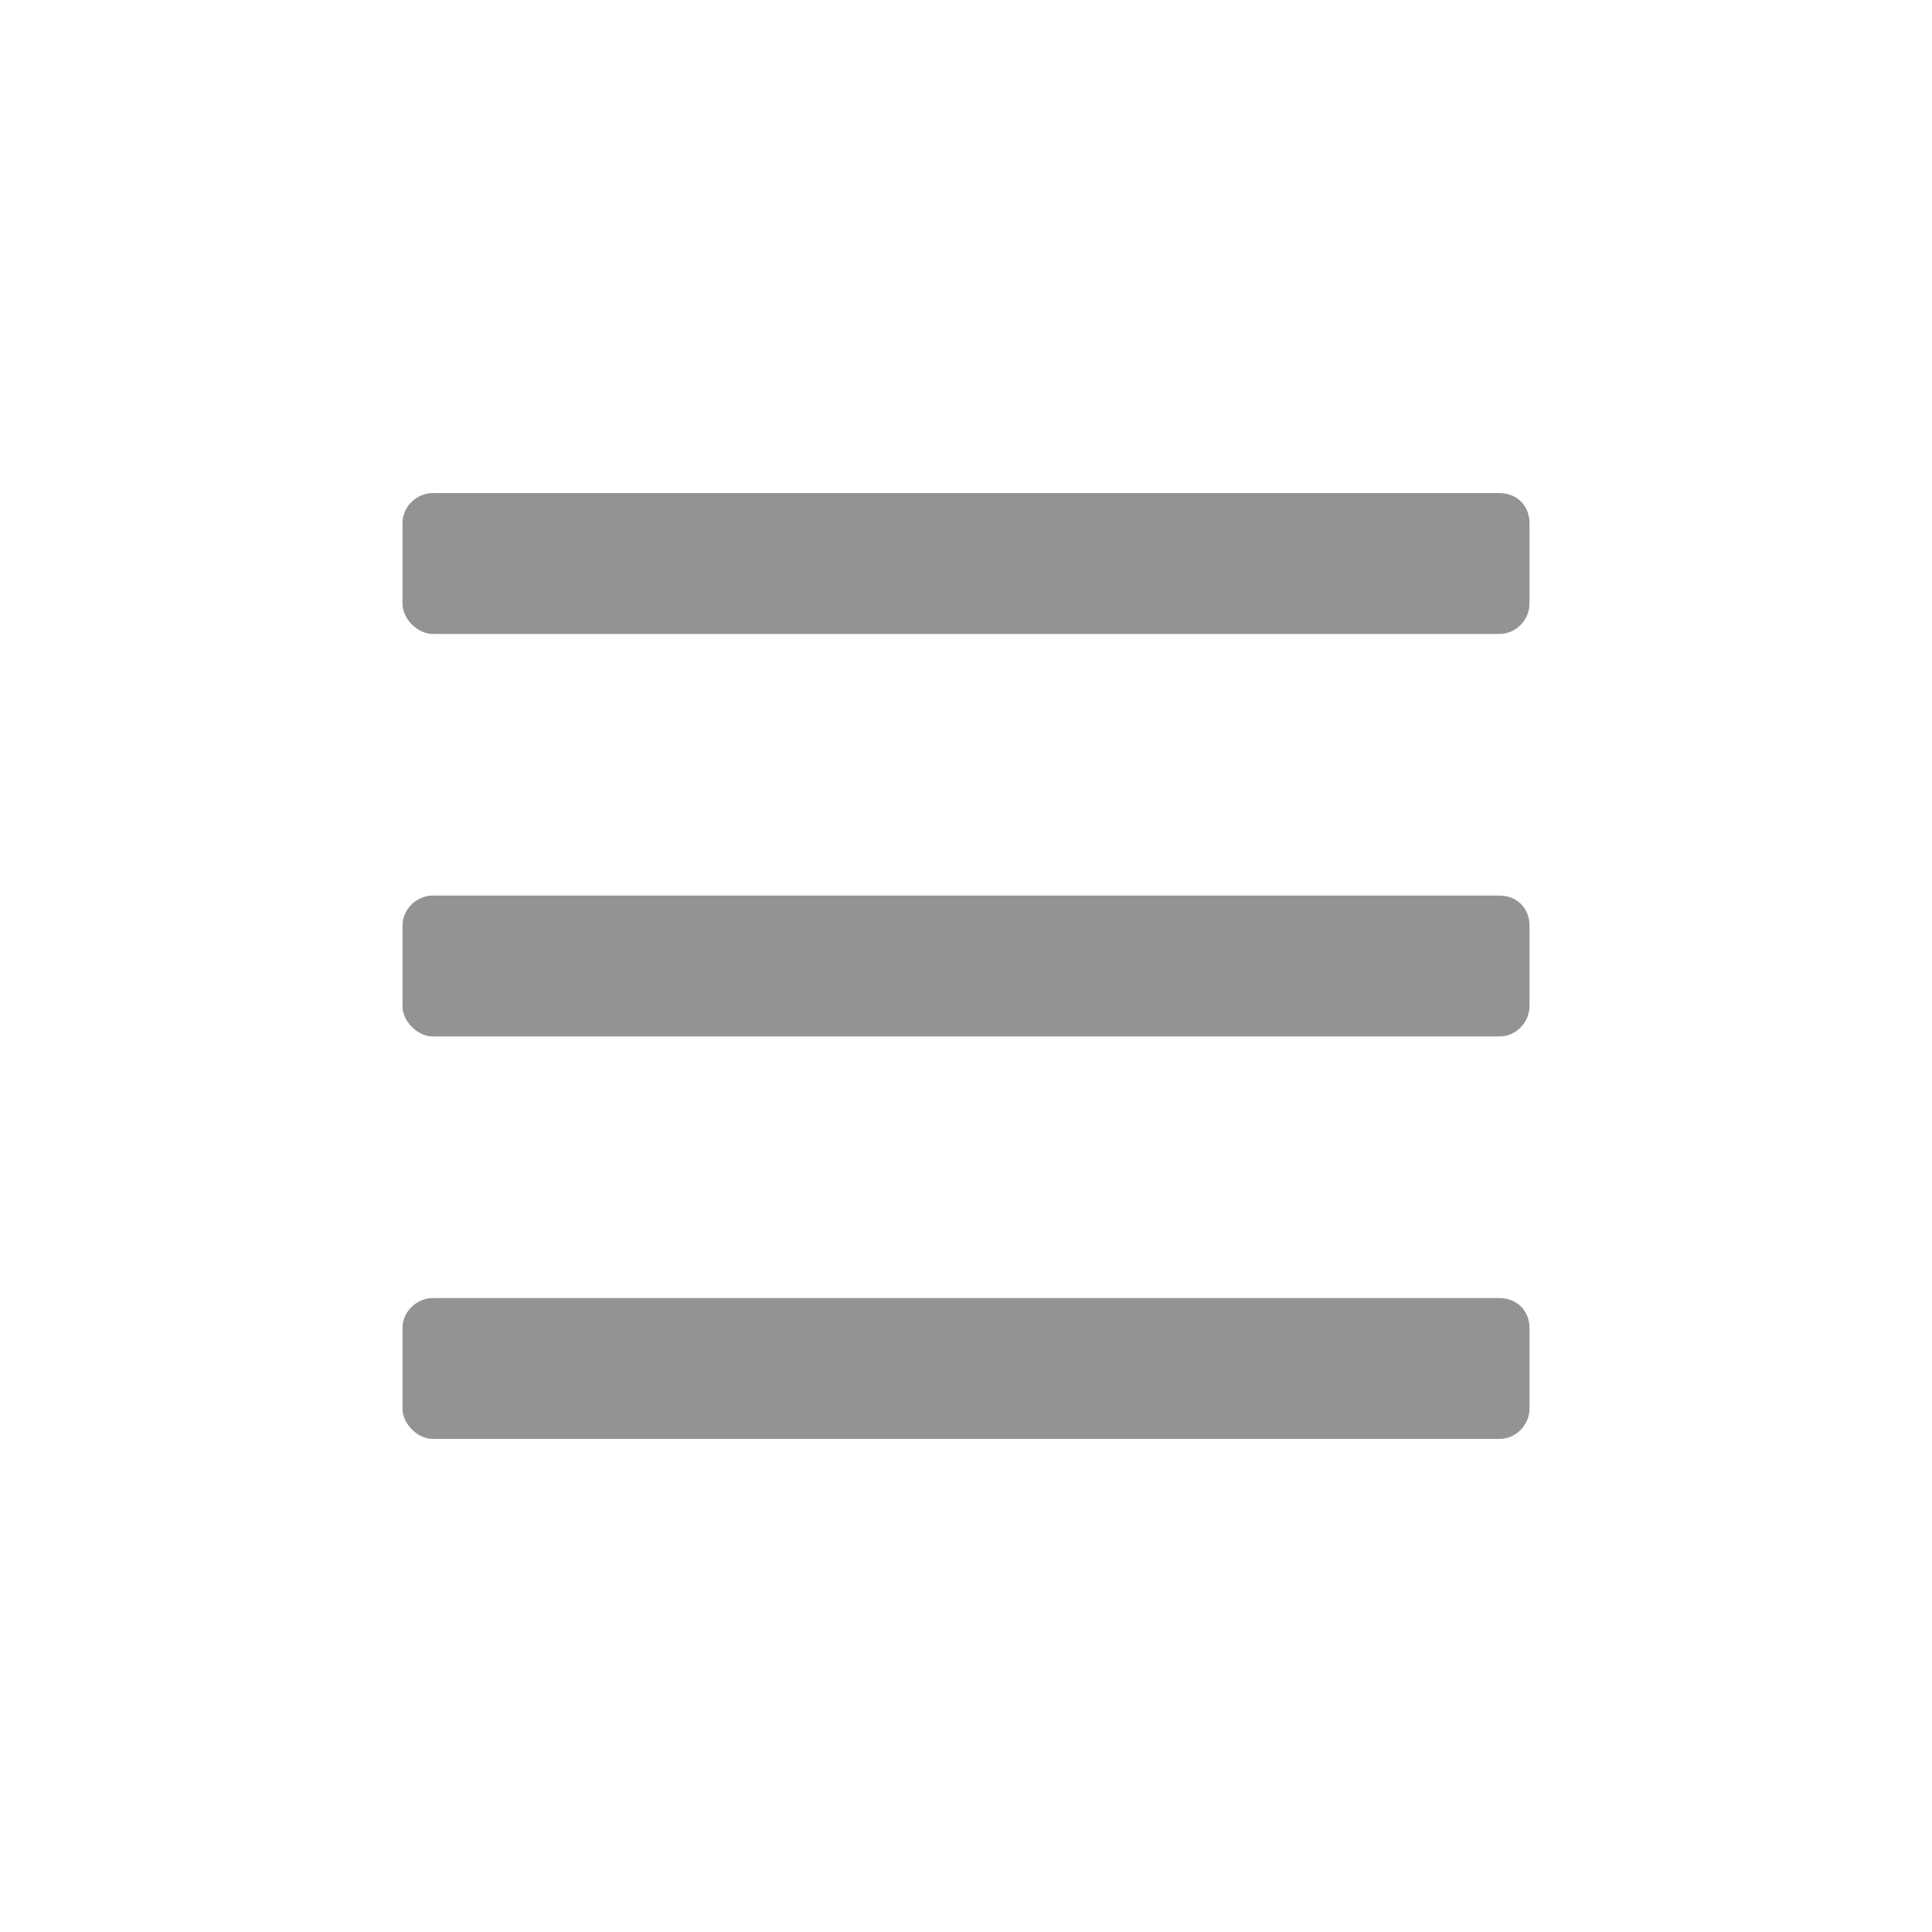 <svg width="24" height="24" viewBox="0 0 24 24" fill="none" xmlns="http://www.w3.org/2000/svg">
<path d="M5.375 16.125L18.625 16.125C18.844 16.125 19 16.281 19 16.5L19 17.5C19 17.688 18.844 17.875 18.625 17.875L5.375 17.875C5.188 17.875 5 17.688 5 17.5L5 16.5C5 16.281 5.188 16.125 5.375 16.125ZM5.375 11.125L18.625 11.125C18.844 11.125 19 11.281 19 11.5L19 12.5C19 12.688 18.844 12.875 18.625 12.875L5.375 12.875C5.188 12.875 5 12.688 5 12.5L5 11.5C5 11.281 5.188 11.125 5.375 11.125ZM5.375 6.125L18.625 6.125C18.844 6.125 19 6.281 19 6.5L19 7.5C19 7.688 18.844 7.875 18.625 7.875L5.375 7.875C5.188 7.875 5 7.688 5 7.5L5 6.5C5 6.281 5.188 6.125 5.375 6.125Z" fill="#939393"/>
</svg>
